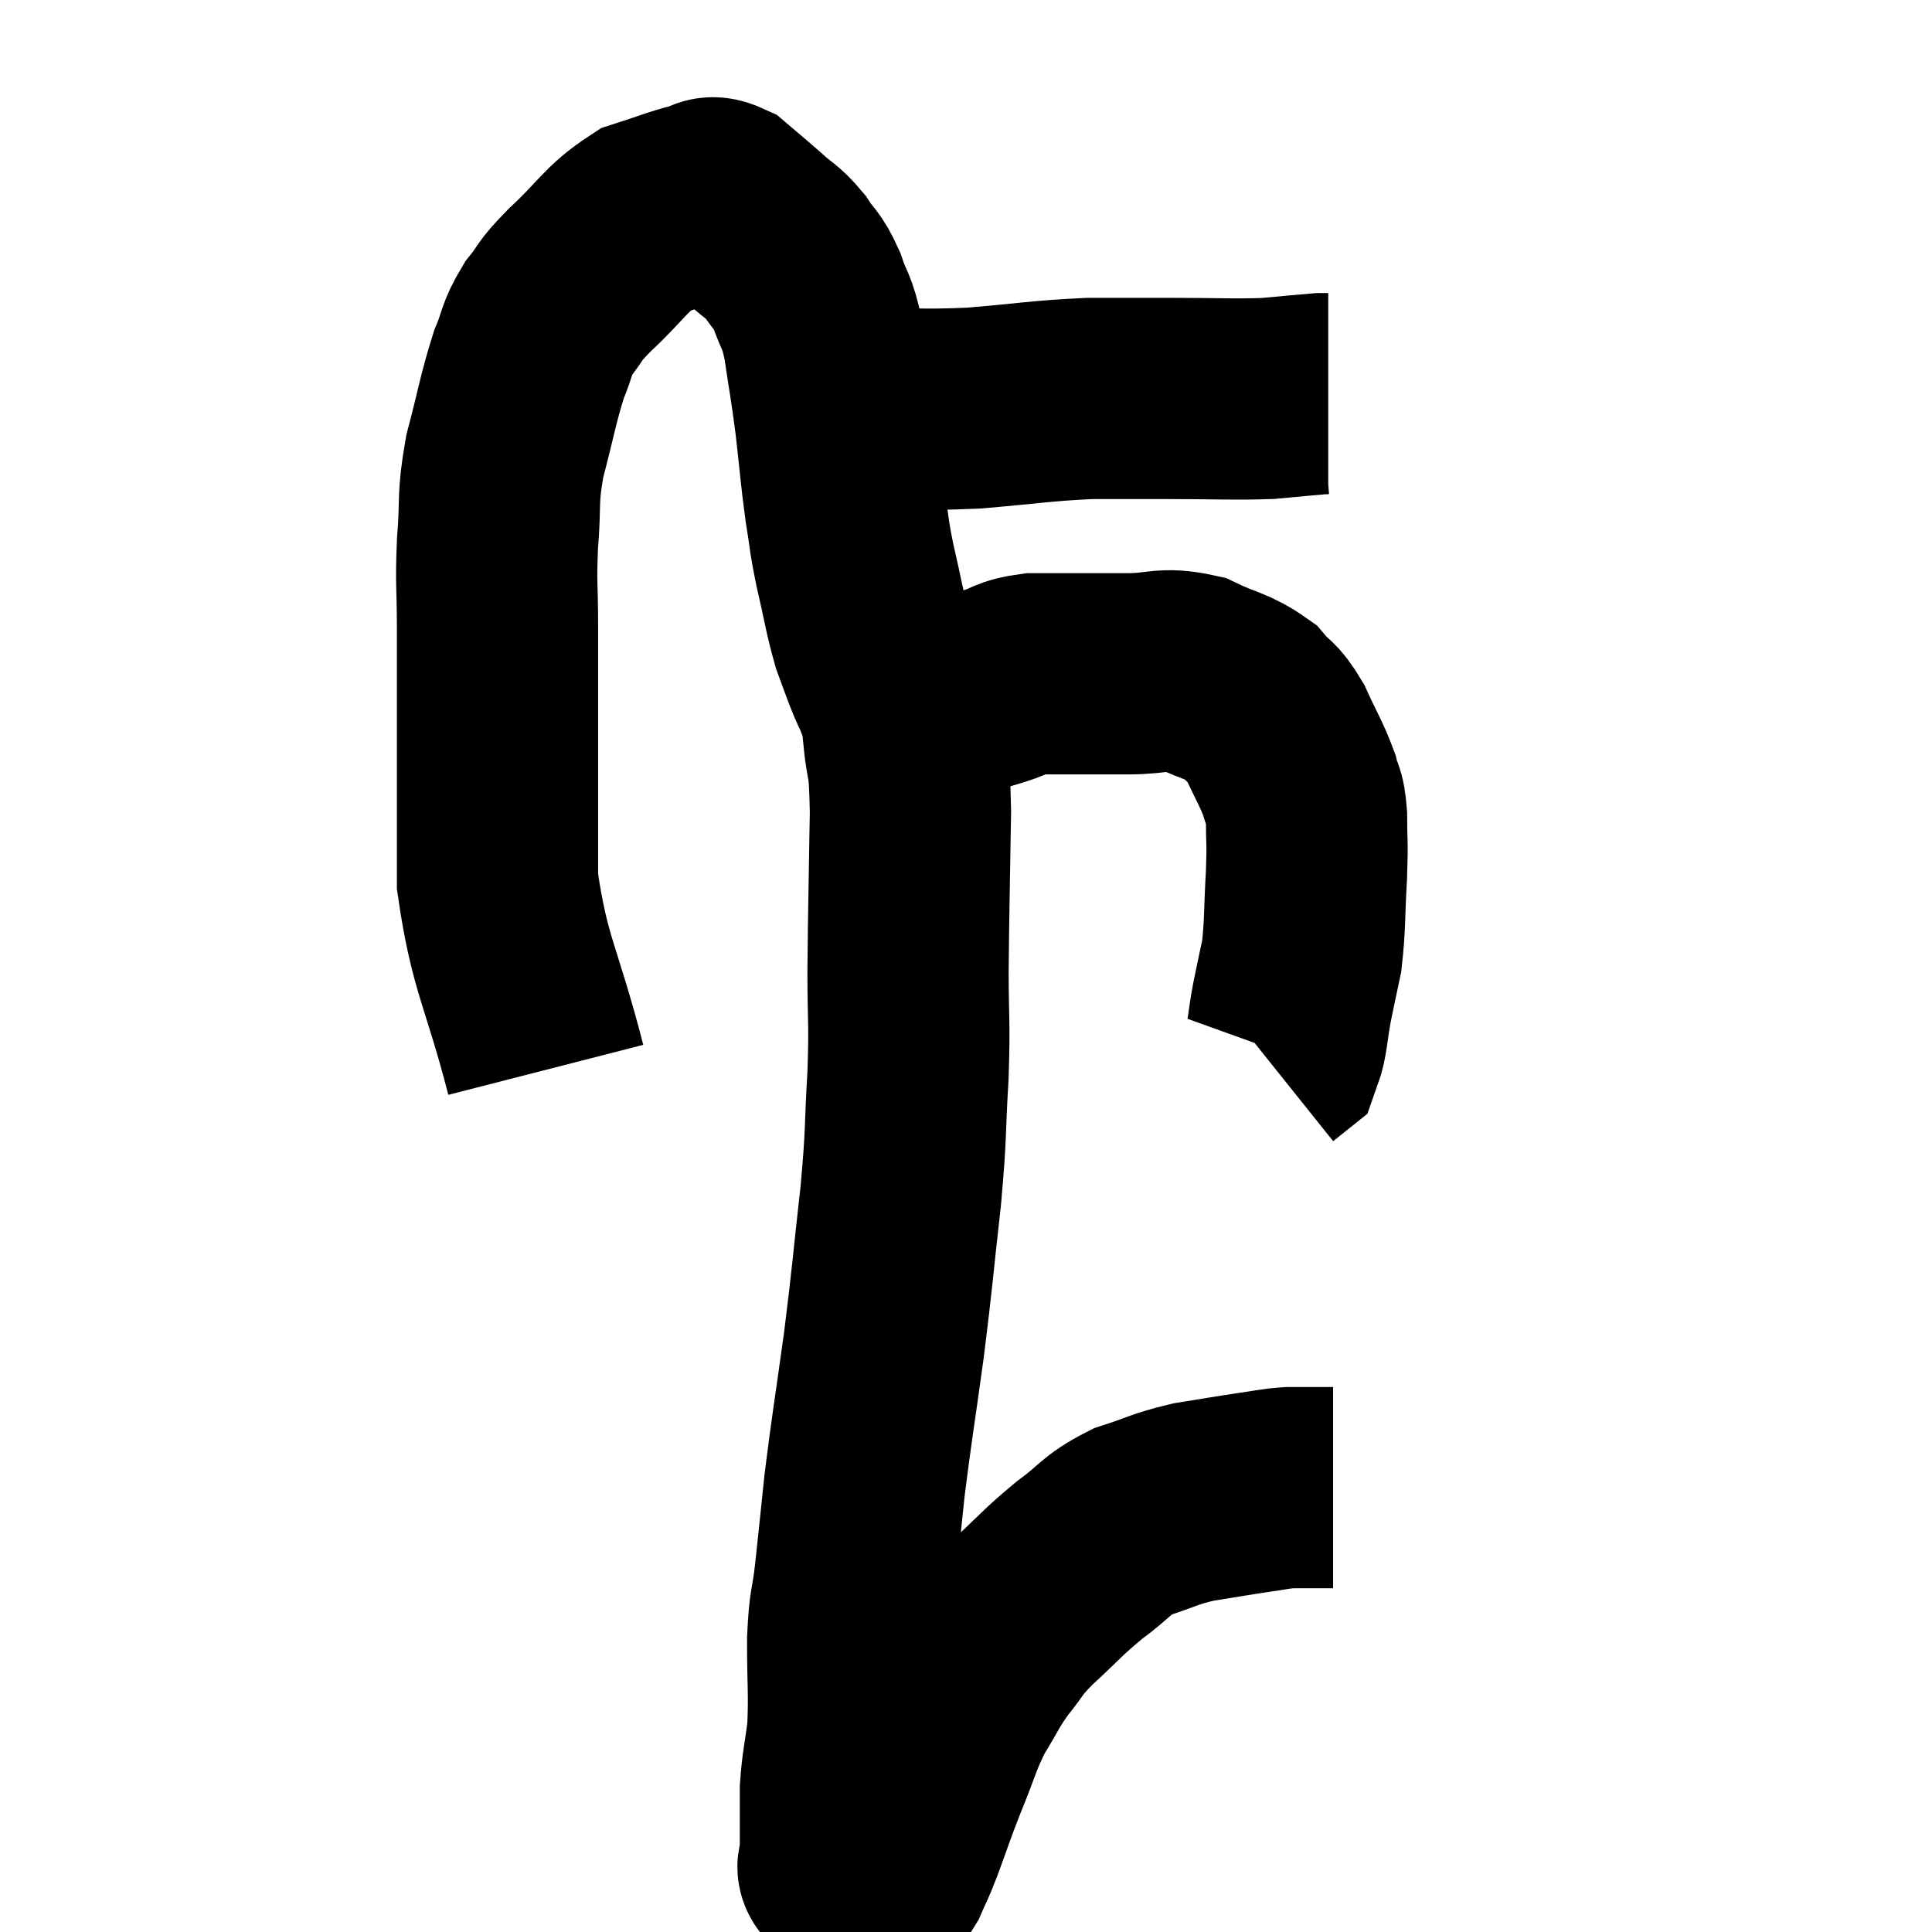 <svg width="48" height="48" viewBox="0 0 48 48" xmlns="http://www.w3.org/2000/svg"><path d="M 13.56 26.58 C 12.96 24.24, 12.66 23.985, 12.36 21.9 C 12.36 20.07, 12.36 19.83, 12.36 18.24 C 12.36 16.89, 12.36 16.725, 12.36 15.54 C 12.36 14.52, 12.315 14.55, 12.36 13.5 C 12.45 12.42, 12.345 12.45, 12.54 11.34 C 12.84 10.2, 12.87 9.915, 13.14 9.06 C 13.38 8.49, 13.305 8.445, 13.62 7.92 C 14.01 7.44, 13.8 7.575, 14.4 6.96 C 15.21 6.21, 15.285 5.94, 16.02 5.46 C 16.68 5.25, 16.86 5.16, 17.34 5.04 C 17.64 5.01, 17.58 4.815, 17.94 4.98 C 18.36 5.34, 18.39 5.355, 18.78 5.7 C 19.14 6.03, 19.185 5.985, 19.5 6.36 C 19.77 6.78, 19.8 6.675, 20.04 7.2 C 20.25 7.83, 20.28 7.635, 20.46 8.46 C 20.61 9.48, 20.625 9.465, 20.76 10.5 C 20.88 11.55, 20.88 11.715, 21 12.6 C 21.12 13.32, 21.075 13.23, 21.24 14.04 C 21.45 14.94, 21.465 15.15, 21.66 15.84 C 21.84 16.32, 21.885 16.47, 22.02 16.8 C 22.11 16.98, 22.095 17.01, 22.2 17.16 C 22.32 17.28, 22.11 17.34, 22.44 17.4 C 22.98 17.4, 22.95 17.49, 23.52 17.4 C 24.12 17.22, 24.18 17.205, 24.72 17.04 C 25.2 16.89, 25.125 16.815, 25.68 16.74 C 26.31 16.74, 26.355 16.74, 26.94 16.74 C 27.48 16.74, 27.345 16.74, 28.02 16.74 C 28.83 16.74, 28.89 16.575, 29.64 16.74 C 30.33 17.07, 30.51 17.04, 31.02 17.4 C 31.35 17.79, 31.365 17.655, 31.68 18.18 C 31.98 18.84, 32.085 18.975, 32.28 19.5 C 32.37 19.89, 32.415 19.725, 32.46 20.28 C 32.46 21, 32.49 20.85, 32.46 21.72 C 32.4 22.74, 32.43 22.965, 32.34 23.76 C 32.22 24.33, 32.22 24.3, 32.1 24.9 C 31.98 25.53, 31.995 25.785, 31.86 26.16 L 31.56 26.4" fill="none" stroke="black" stroke-width="5"></path><path d="M 21.3 10.14 C 22.74 10.14, 22.74 10.2, 24.18 10.14 C 25.62 10.02, 25.815 9.96, 27.06 9.9 C 28.11 9.9, 28.05 9.9, 29.16 9.9 C 30.33 9.9, 30.585 9.93, 31.5 9.9 C 32.16 9.84, 32.445 9.81, 32.82 9.78 L 33 9.78" fill="none" stroke="black" stroke-width="5"></path><path d="M 22.5 17.04 C 22.47 17.61, 22.41 17.4, 22.44 18.18 C 22.53 19.17, 22.59 18.675, 22.62 20.16 C 22.59 22.14, 22.575 22.485, 22.56 24.12 C 22.56 25.41, 22.605 25.305, 22.56 26.7 C 22.47 28.2, 22.53 28.02, 22.38 29.7 C 22.17 31.56, 22.185 31.62, 21.96 33.42 C 21.72 35.16, 21.66 35.46, 21.48 36.9 C 21.36 38.04, 21.345 38.22, 21.24 39.18 C 21.15 39.96, 21.105 39.78, 21.06 40.74 C 21.06 41.88, 21.105 42.09, 21.06 43.02 C 20.97 43.74, 20.925 43.83, 20.88 44.46 C 20.88 45, 20.88 45.12, 20.88 45.54 C 20.88 45.84, 20.88 45.9, 20.88 46.14 C 20.88 46.32, 20.745 46.35, 20.88 46.5 C 21.15 46.62, 21.18 46.68, 21.42 46.74 C 21.63 46.74, 21.675 46.785, 21.84 46.74 C 21.96 46.65, 21.93 46.815, 22.08 46.56 C 22.26 46.14, 22.2 46.335, 22.44 45.72 C 22.74 44.91, 22.71 44.94, 23.04 44.1 C 23.4 43.23, 23.385 43.11, 23.76 42.36 C 24.15 41.73, 24.135 41.67, 24.54 41.1 C 24.96 40.59, 24.81 40.665, 25.38 40.08 C 26.1 39.42, 26.13 39.33, 26.82 38.76 C 27.48 38.28, 27.435 38.16, 28.14 37.8 C 28.89 37.56, 28.89 37.5, 29.64 37.32 C 30.39 37.2, 30.54 37.17, 31.14 37.08 C 31.59 37.02, 31.62 36.99, 32.04 36.96 C 32.43 36.96, 32.55 36.96, 32.82 36.96 C 32.97 36.96, 33.045 36.96, 33.12 36.96 L 33.12 36.96" fill="none" stroke="black" stroke-width="5"></path></svg>
